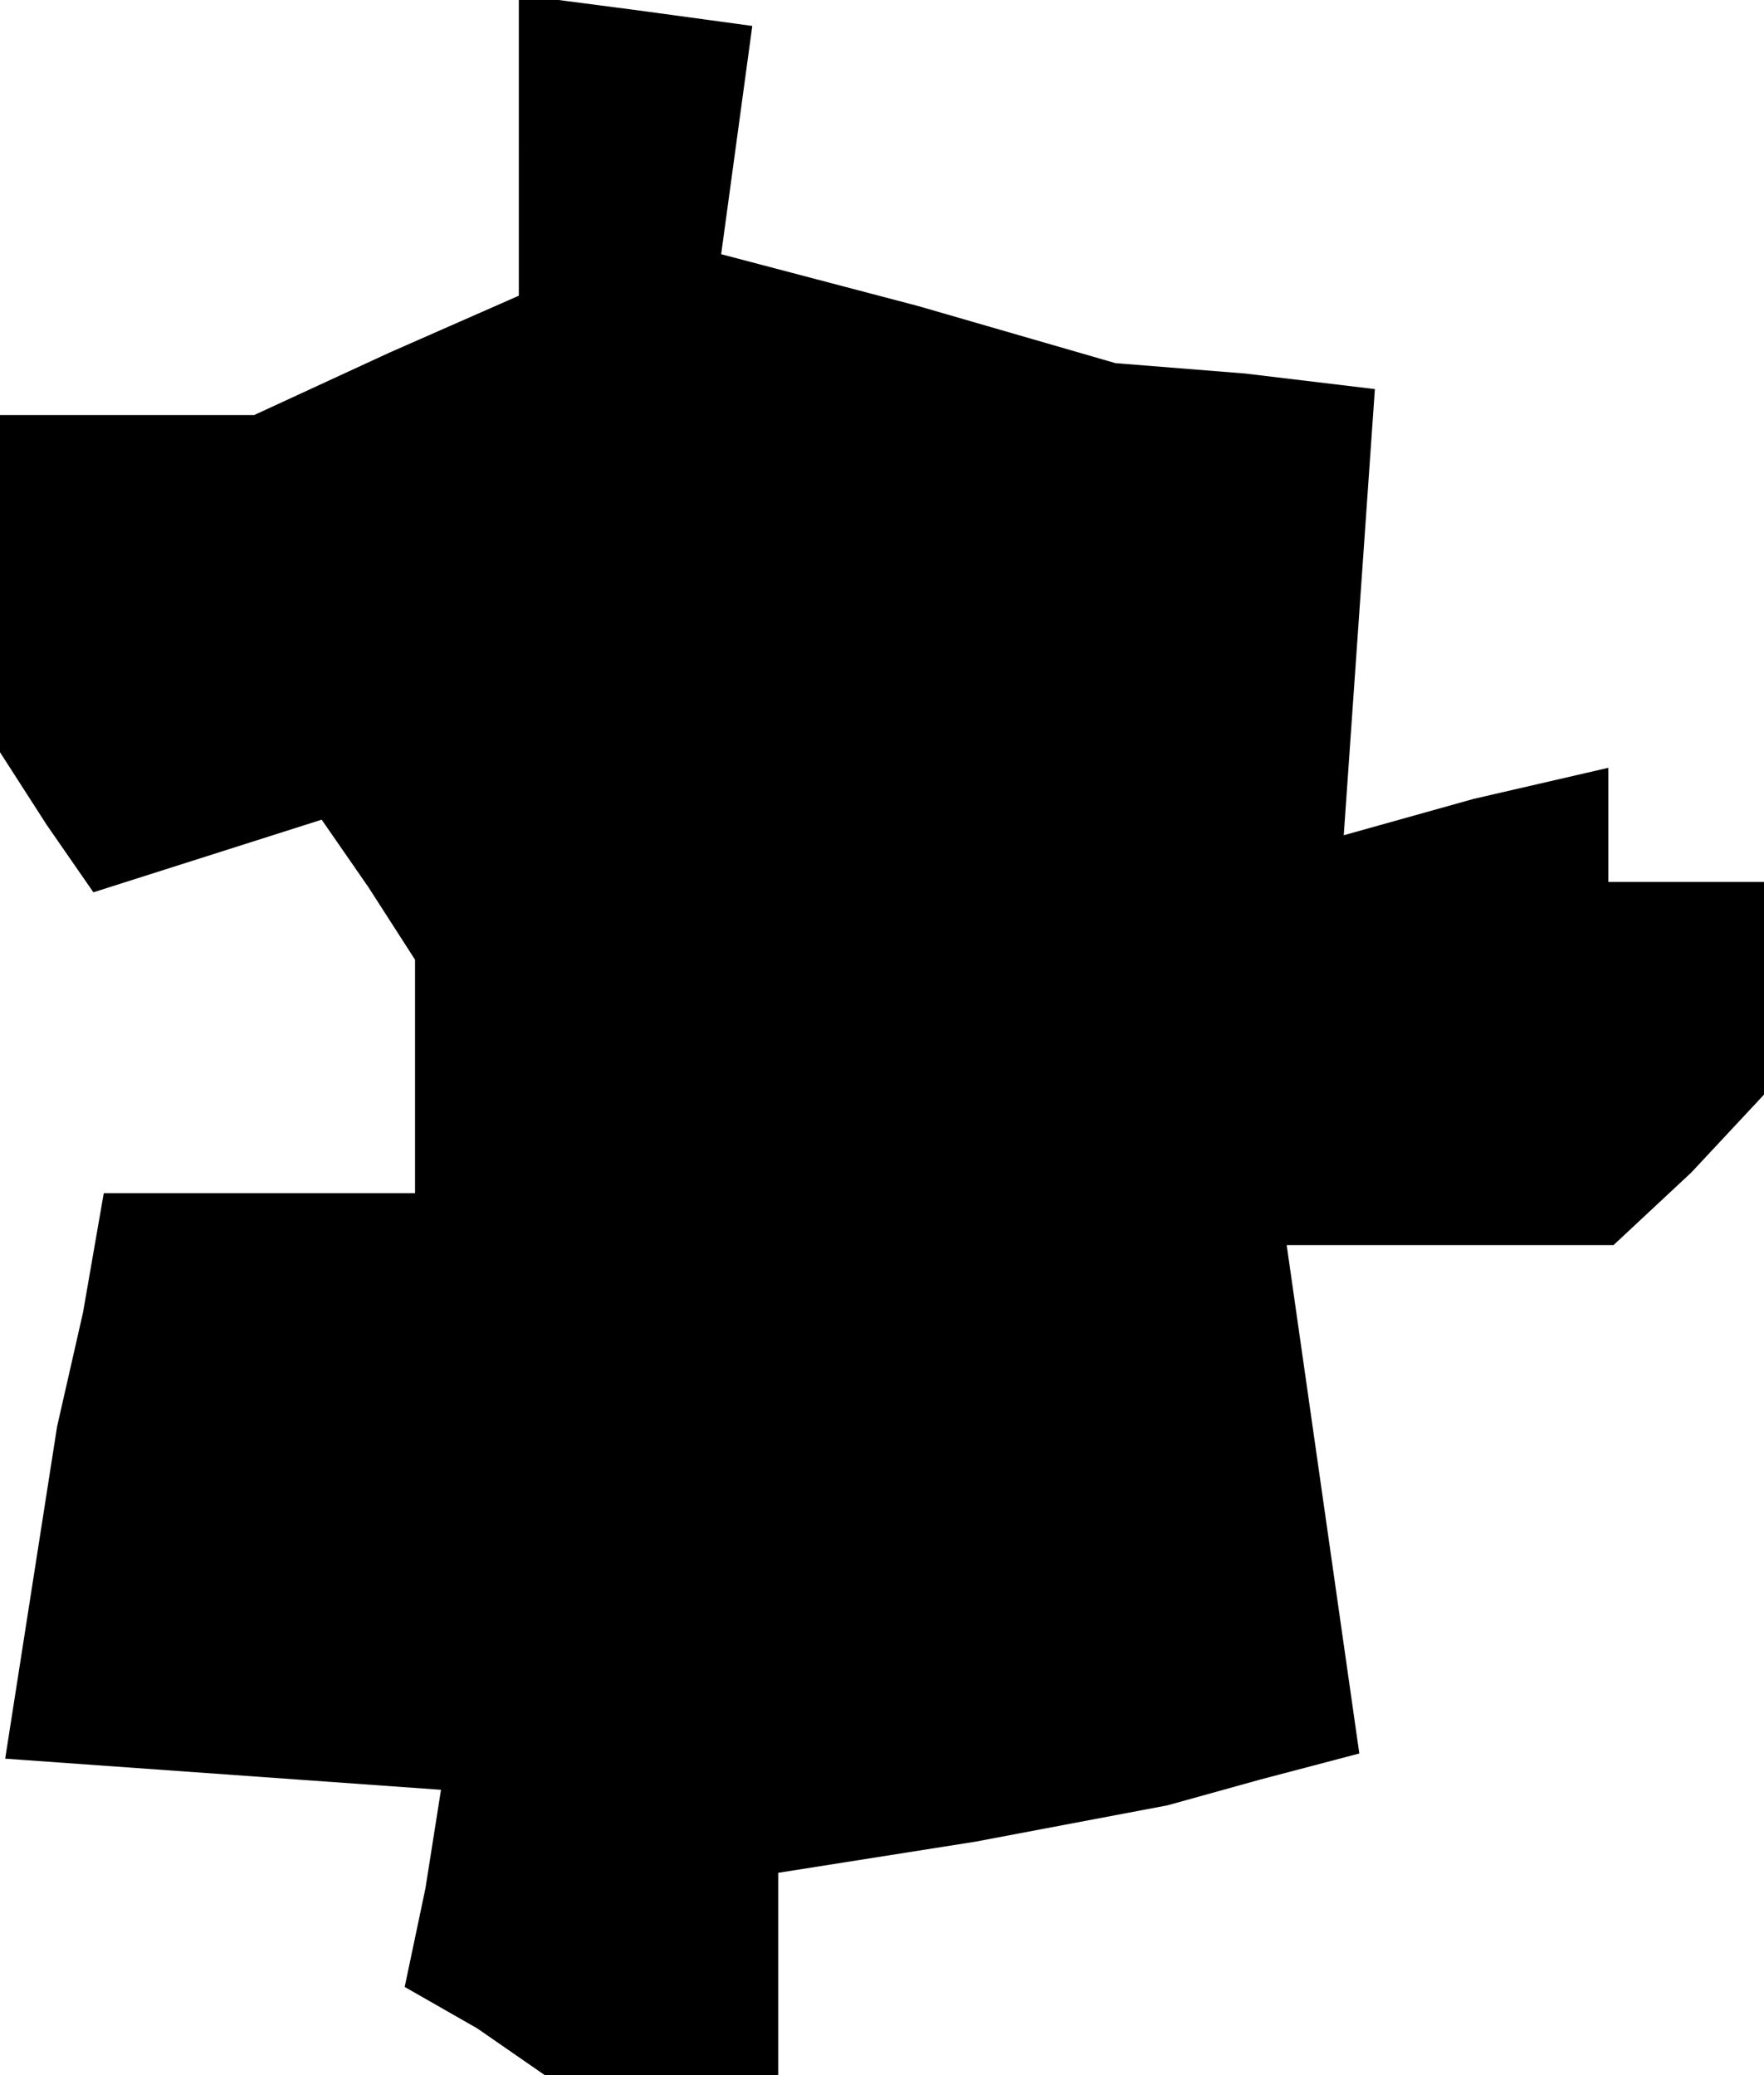<?xml version="1.0" standalone="no"?>
<!DOCTYPE svg PUBLIC "-//W3C//DTD SVG 20010904//EN"
 "http://www.w3.org/TR/2001/REC-SVG-20010904/DTD/svg10.dtd">
<svg version="1.0" xmlns="http://www.w3.org/2000/svg"
 width="34pt" height="40pt" viewBox="0 0 34 40"
 preserveAspectRatio="xMidYMid meet">
<g transform="translate(0,40) scale(0.1,-0.1)"
fill="#000000" stroke="none">
<path d="M100 372 l0 -29 -25 -11 -26 -12 -24 0 -25 0 0 -32 0 -33 9 -14 9
-13 22 7 22 7 9 -13 9 -14 0 -22 0 -23 -30 0 -30 0 -4 -23 -5 -22 -5 -32 -5
-32 42 -3 42 -3 -3 -19 -4 -19 14 -8 13 -9 23 0 22 0 0 20 0 19 38 6 37 7 18
5 19 5 -7 49 -7 49 32 0 31 0 15 14 14 15 0 20 0 21 -15 0 -15 0 0 11 0 11
-26 -6 -25 -7 3 43 3 43 -25 3 -25 2 -38 11 -38 10 3 22 3 22 -22 3 -23 3 0
-29z"/>
</g>
</svg>
